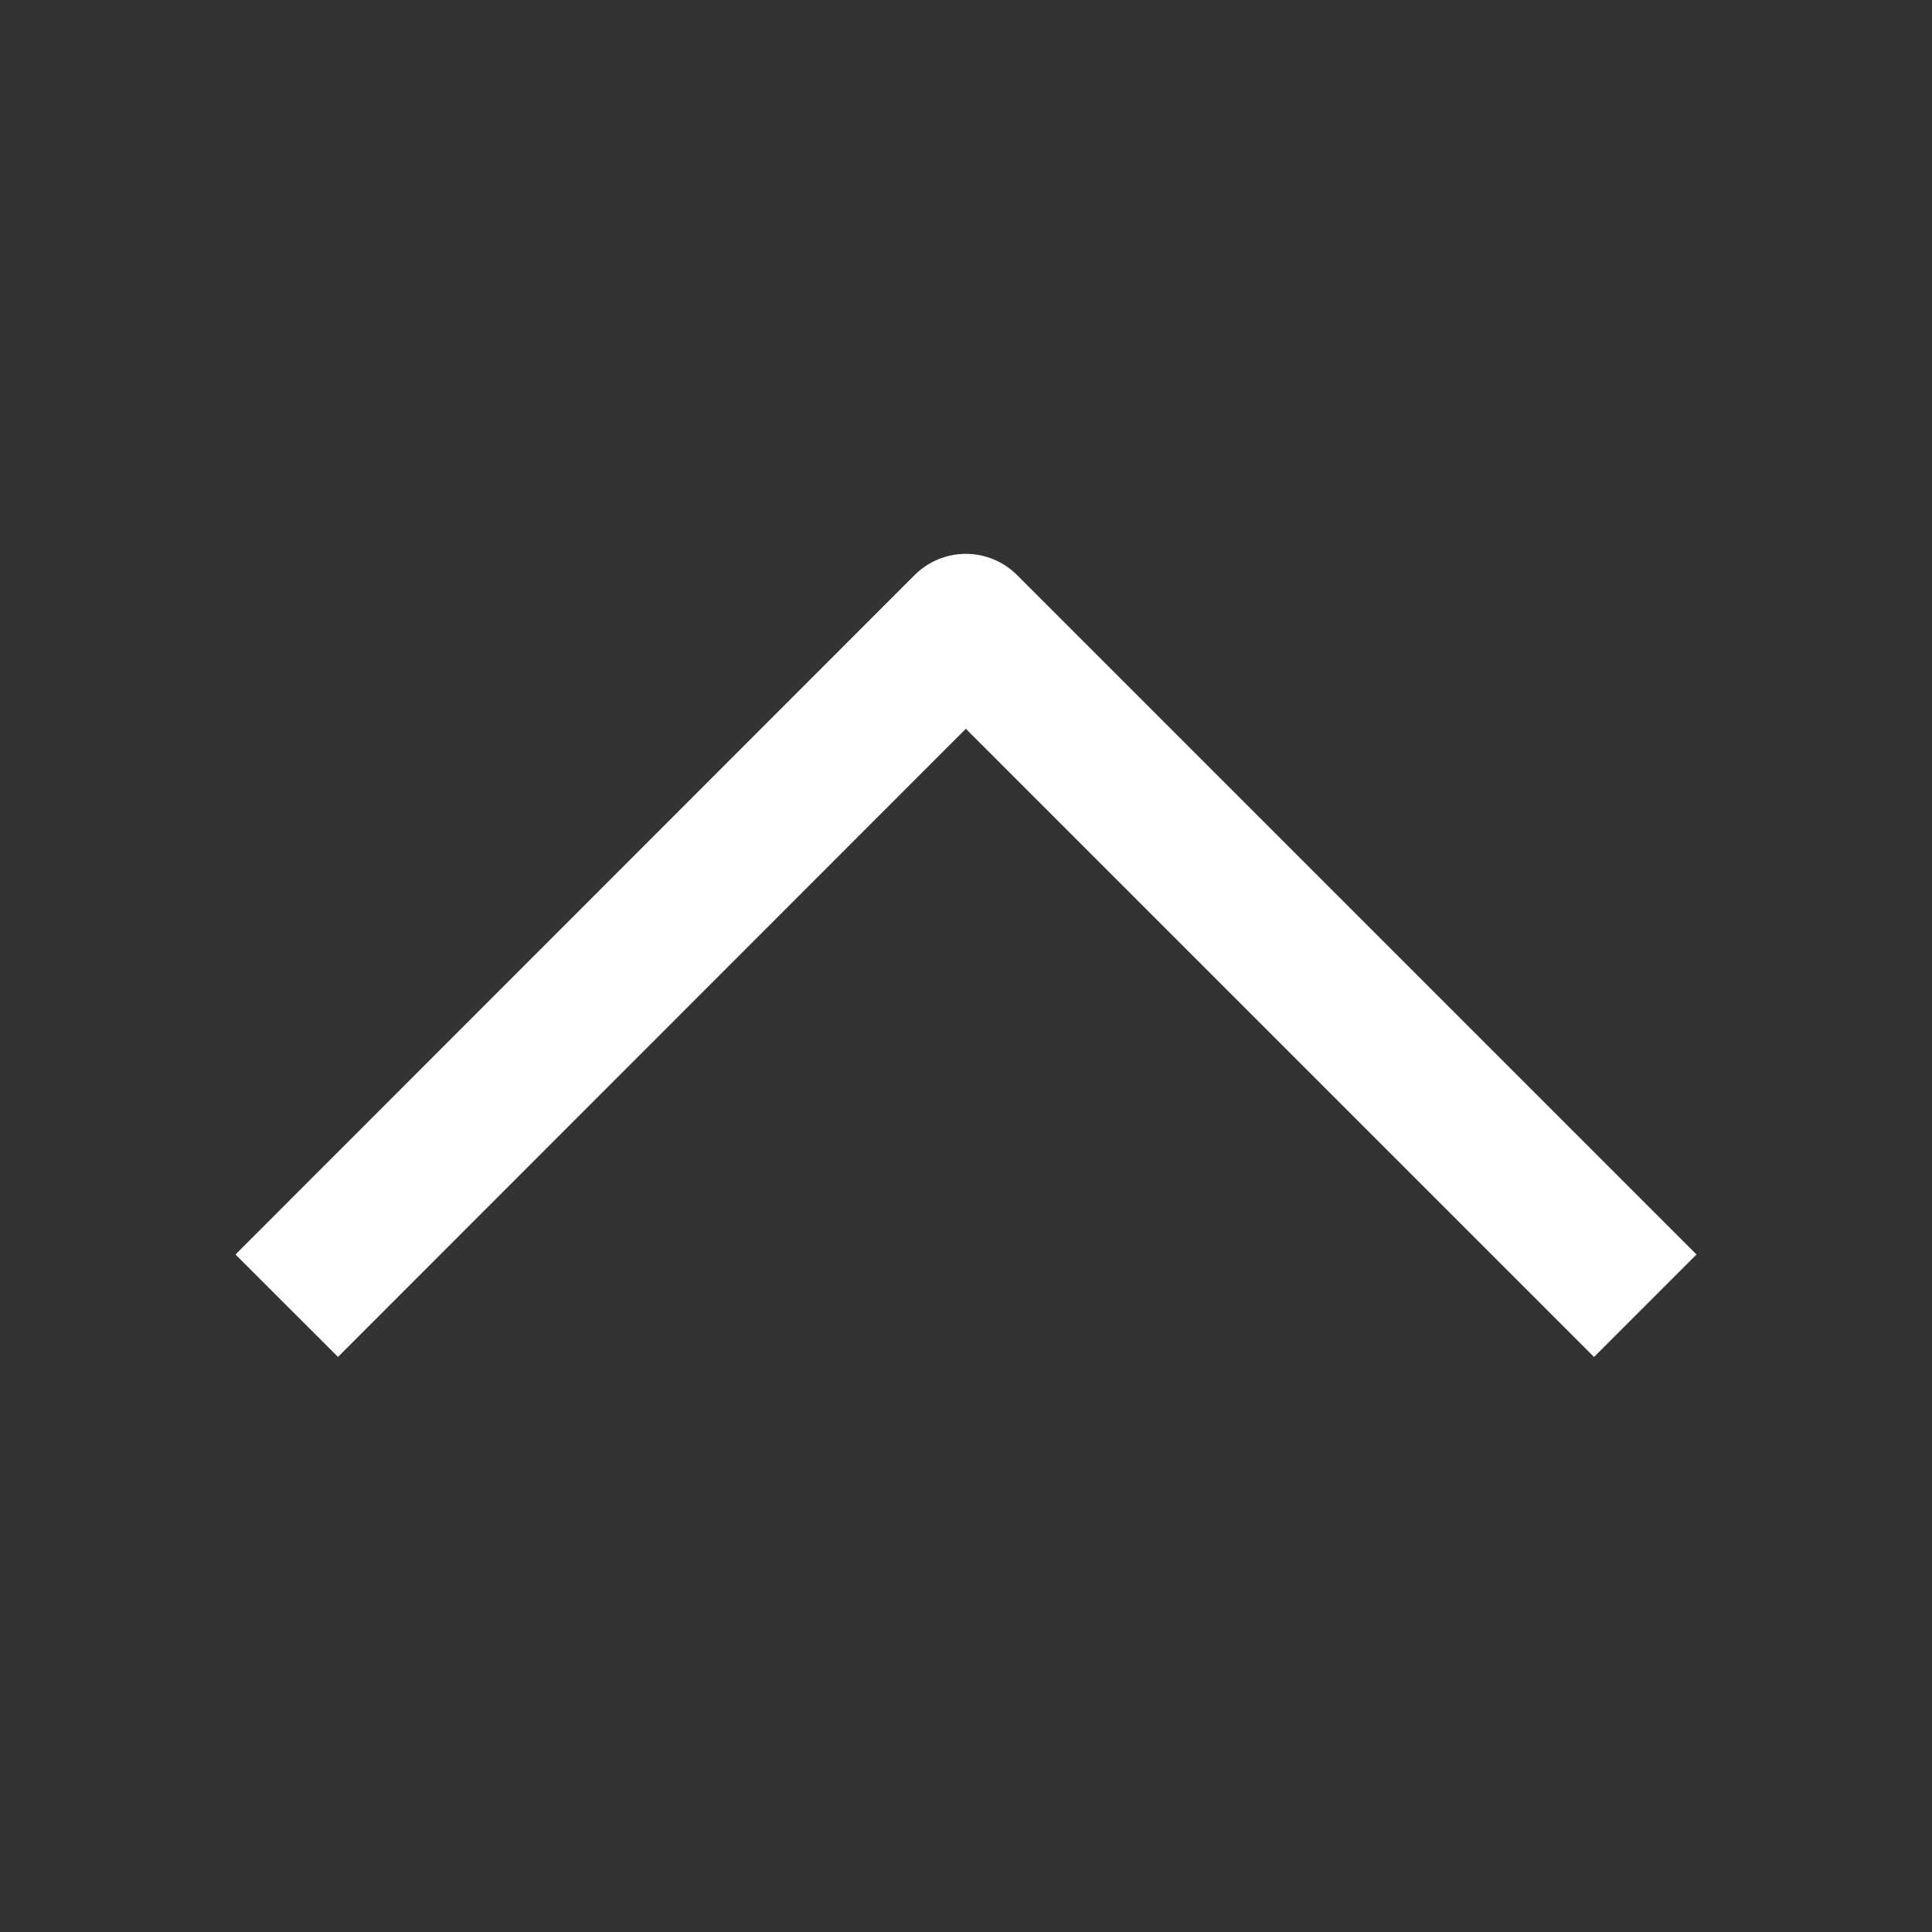 <svg width="24" height="24" viewBox="0 0 24 24" fill="none" xmlns="http://www.w3.org/2000/svg">
<rect x="0" y="0" width="24" height="24" fill="#333333" stroke="none"/>
<path d="M3.562 16.22L11.998 7.78L20.438 16.22" stroke="white" stroke-width="1.8" stroke-linejoin="round"/>
</svg>
